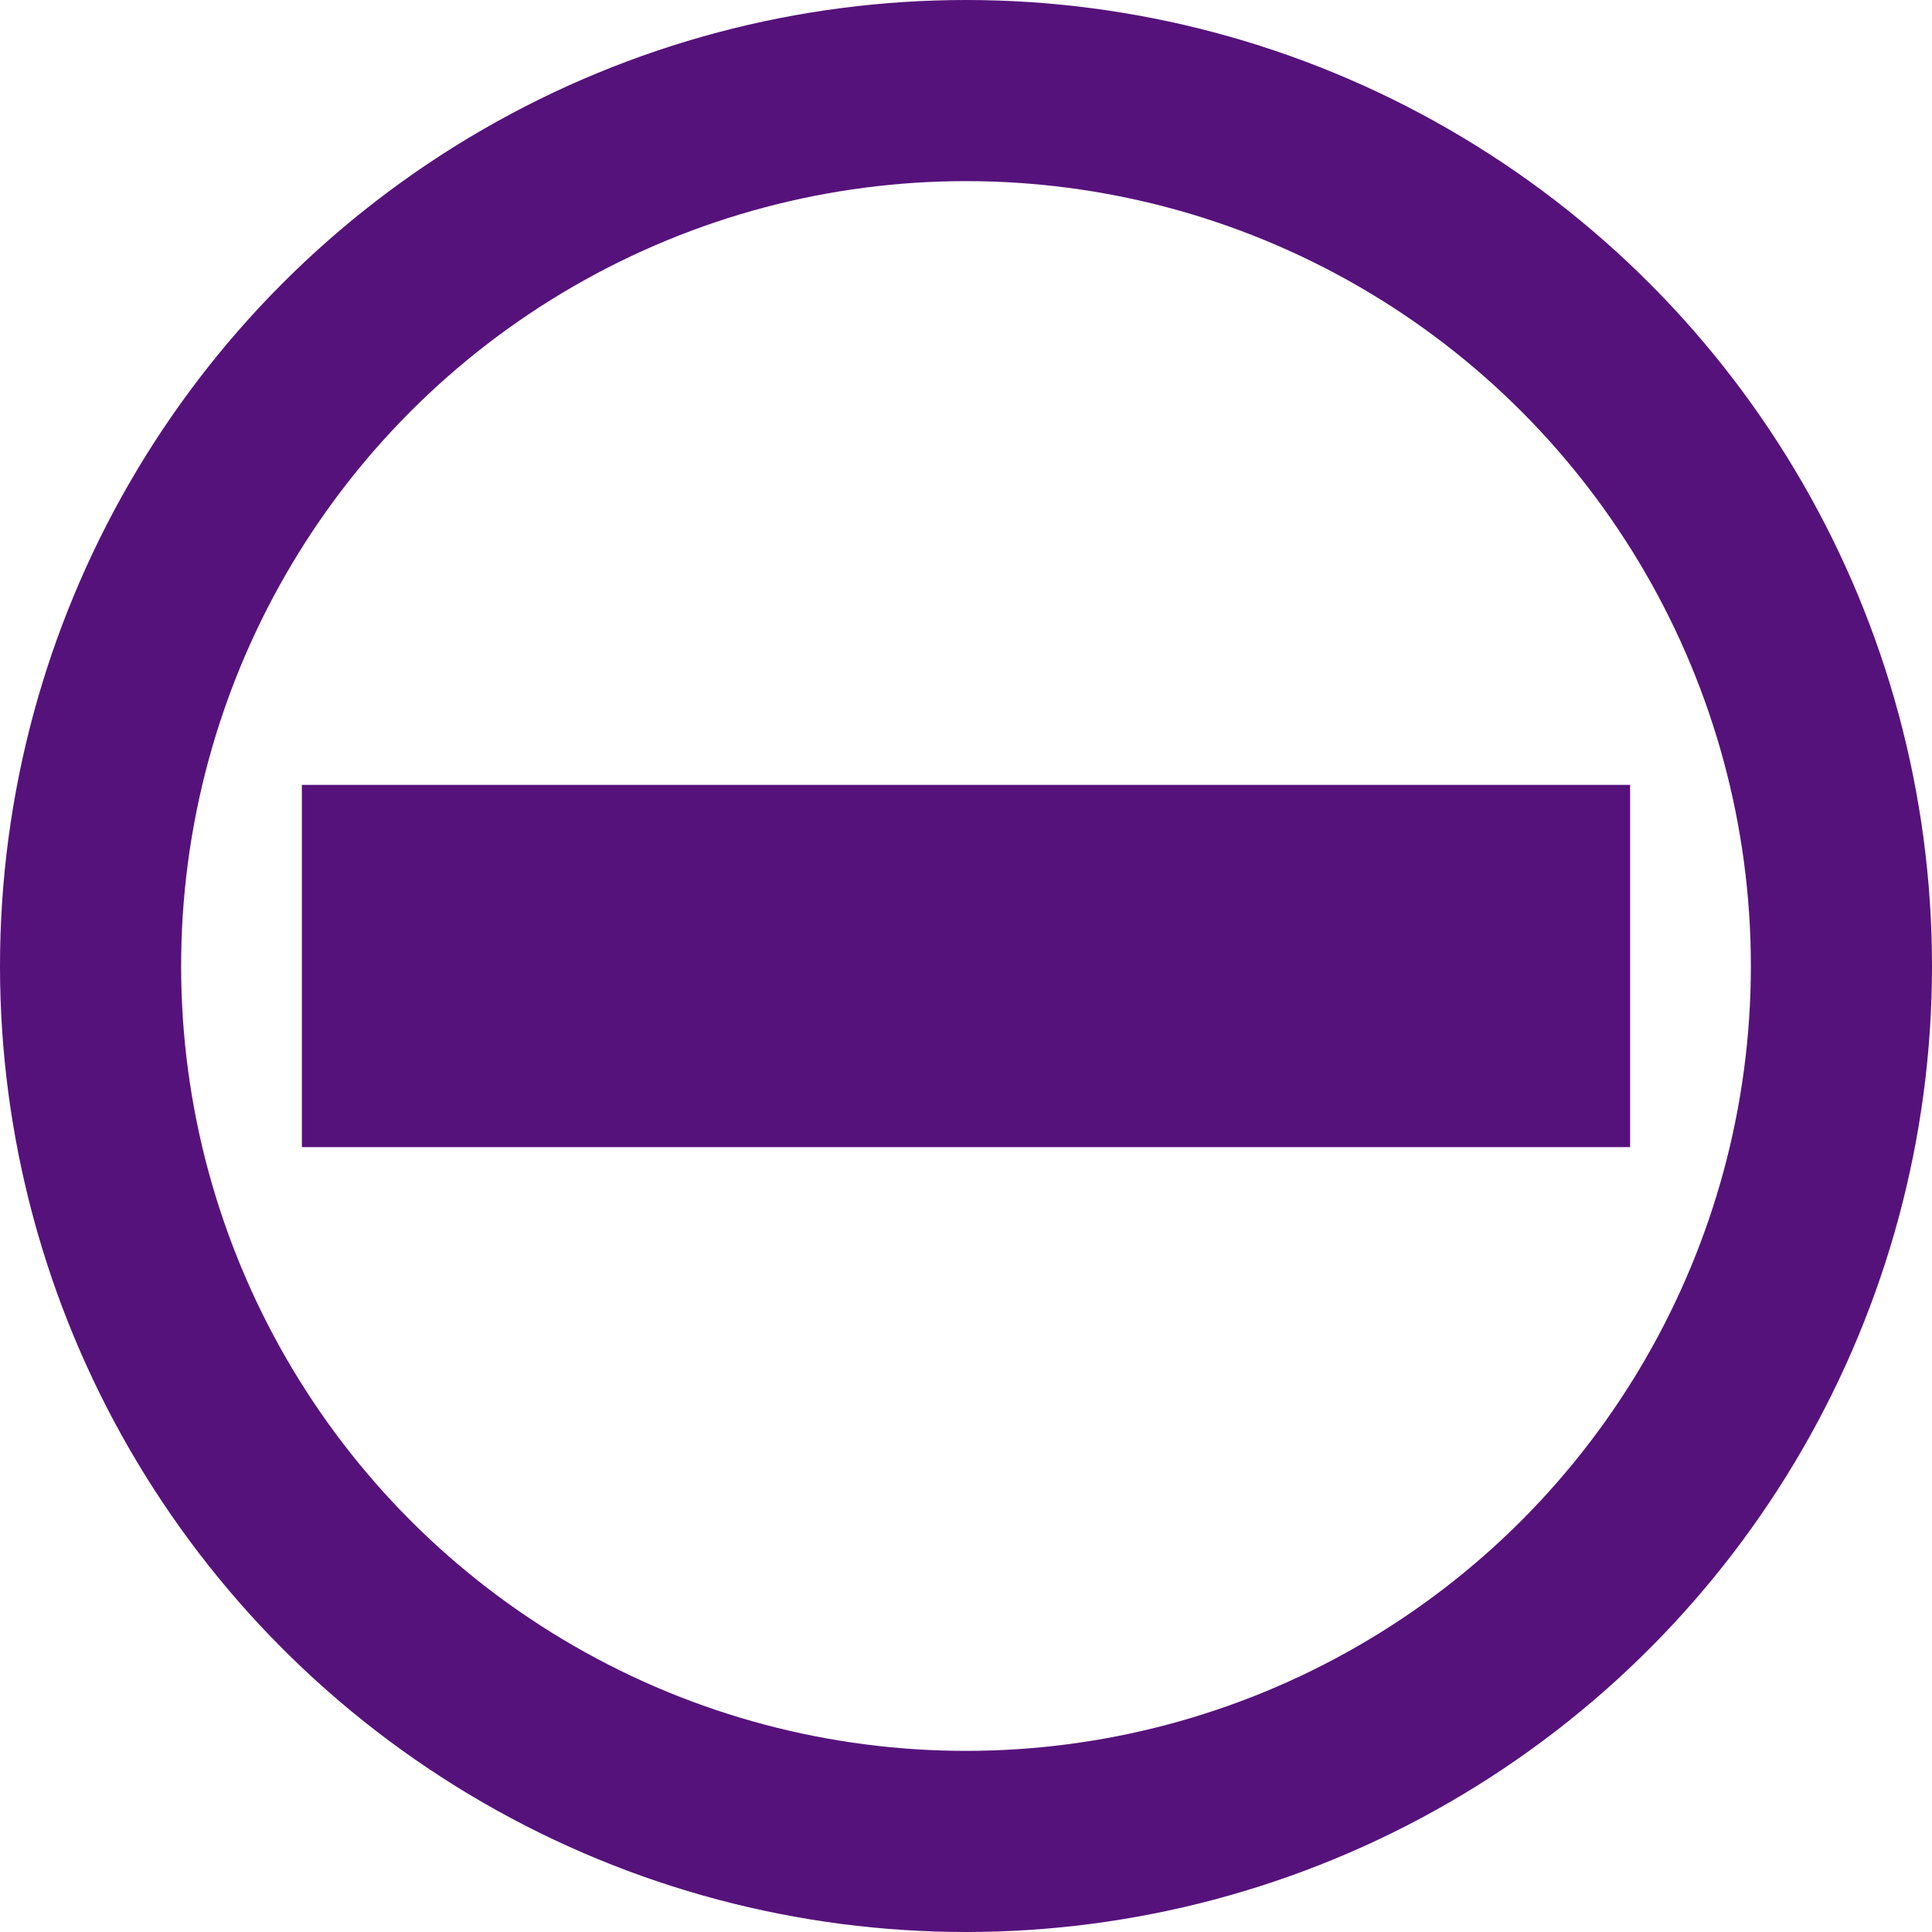 <svg width="32" height="32" viewBox="0 0 32 32" fill="none" xmlns="http://www.w3.org/2000/svg">
<rect x="0" y="0" width="32" height="32" fill="#808080" stroke="none"/>
<g clip-path="url(#clip0_0_3)">
<rect width="32" height="32" fill="white"/>
<circle cx="16" cy="16" r="14.5" stroke="#56127B" stroke-width="3"/>
<rect x="5" y="19" width="6" height="22" transform="rotate(-90 5 19)" fill="#56127B"/>
</g>
<defs>
<clipPath id="clip0_0_3">
<rect width="32" height="32" fill="white"/>
</clipPath>
</defs>
</svg>
